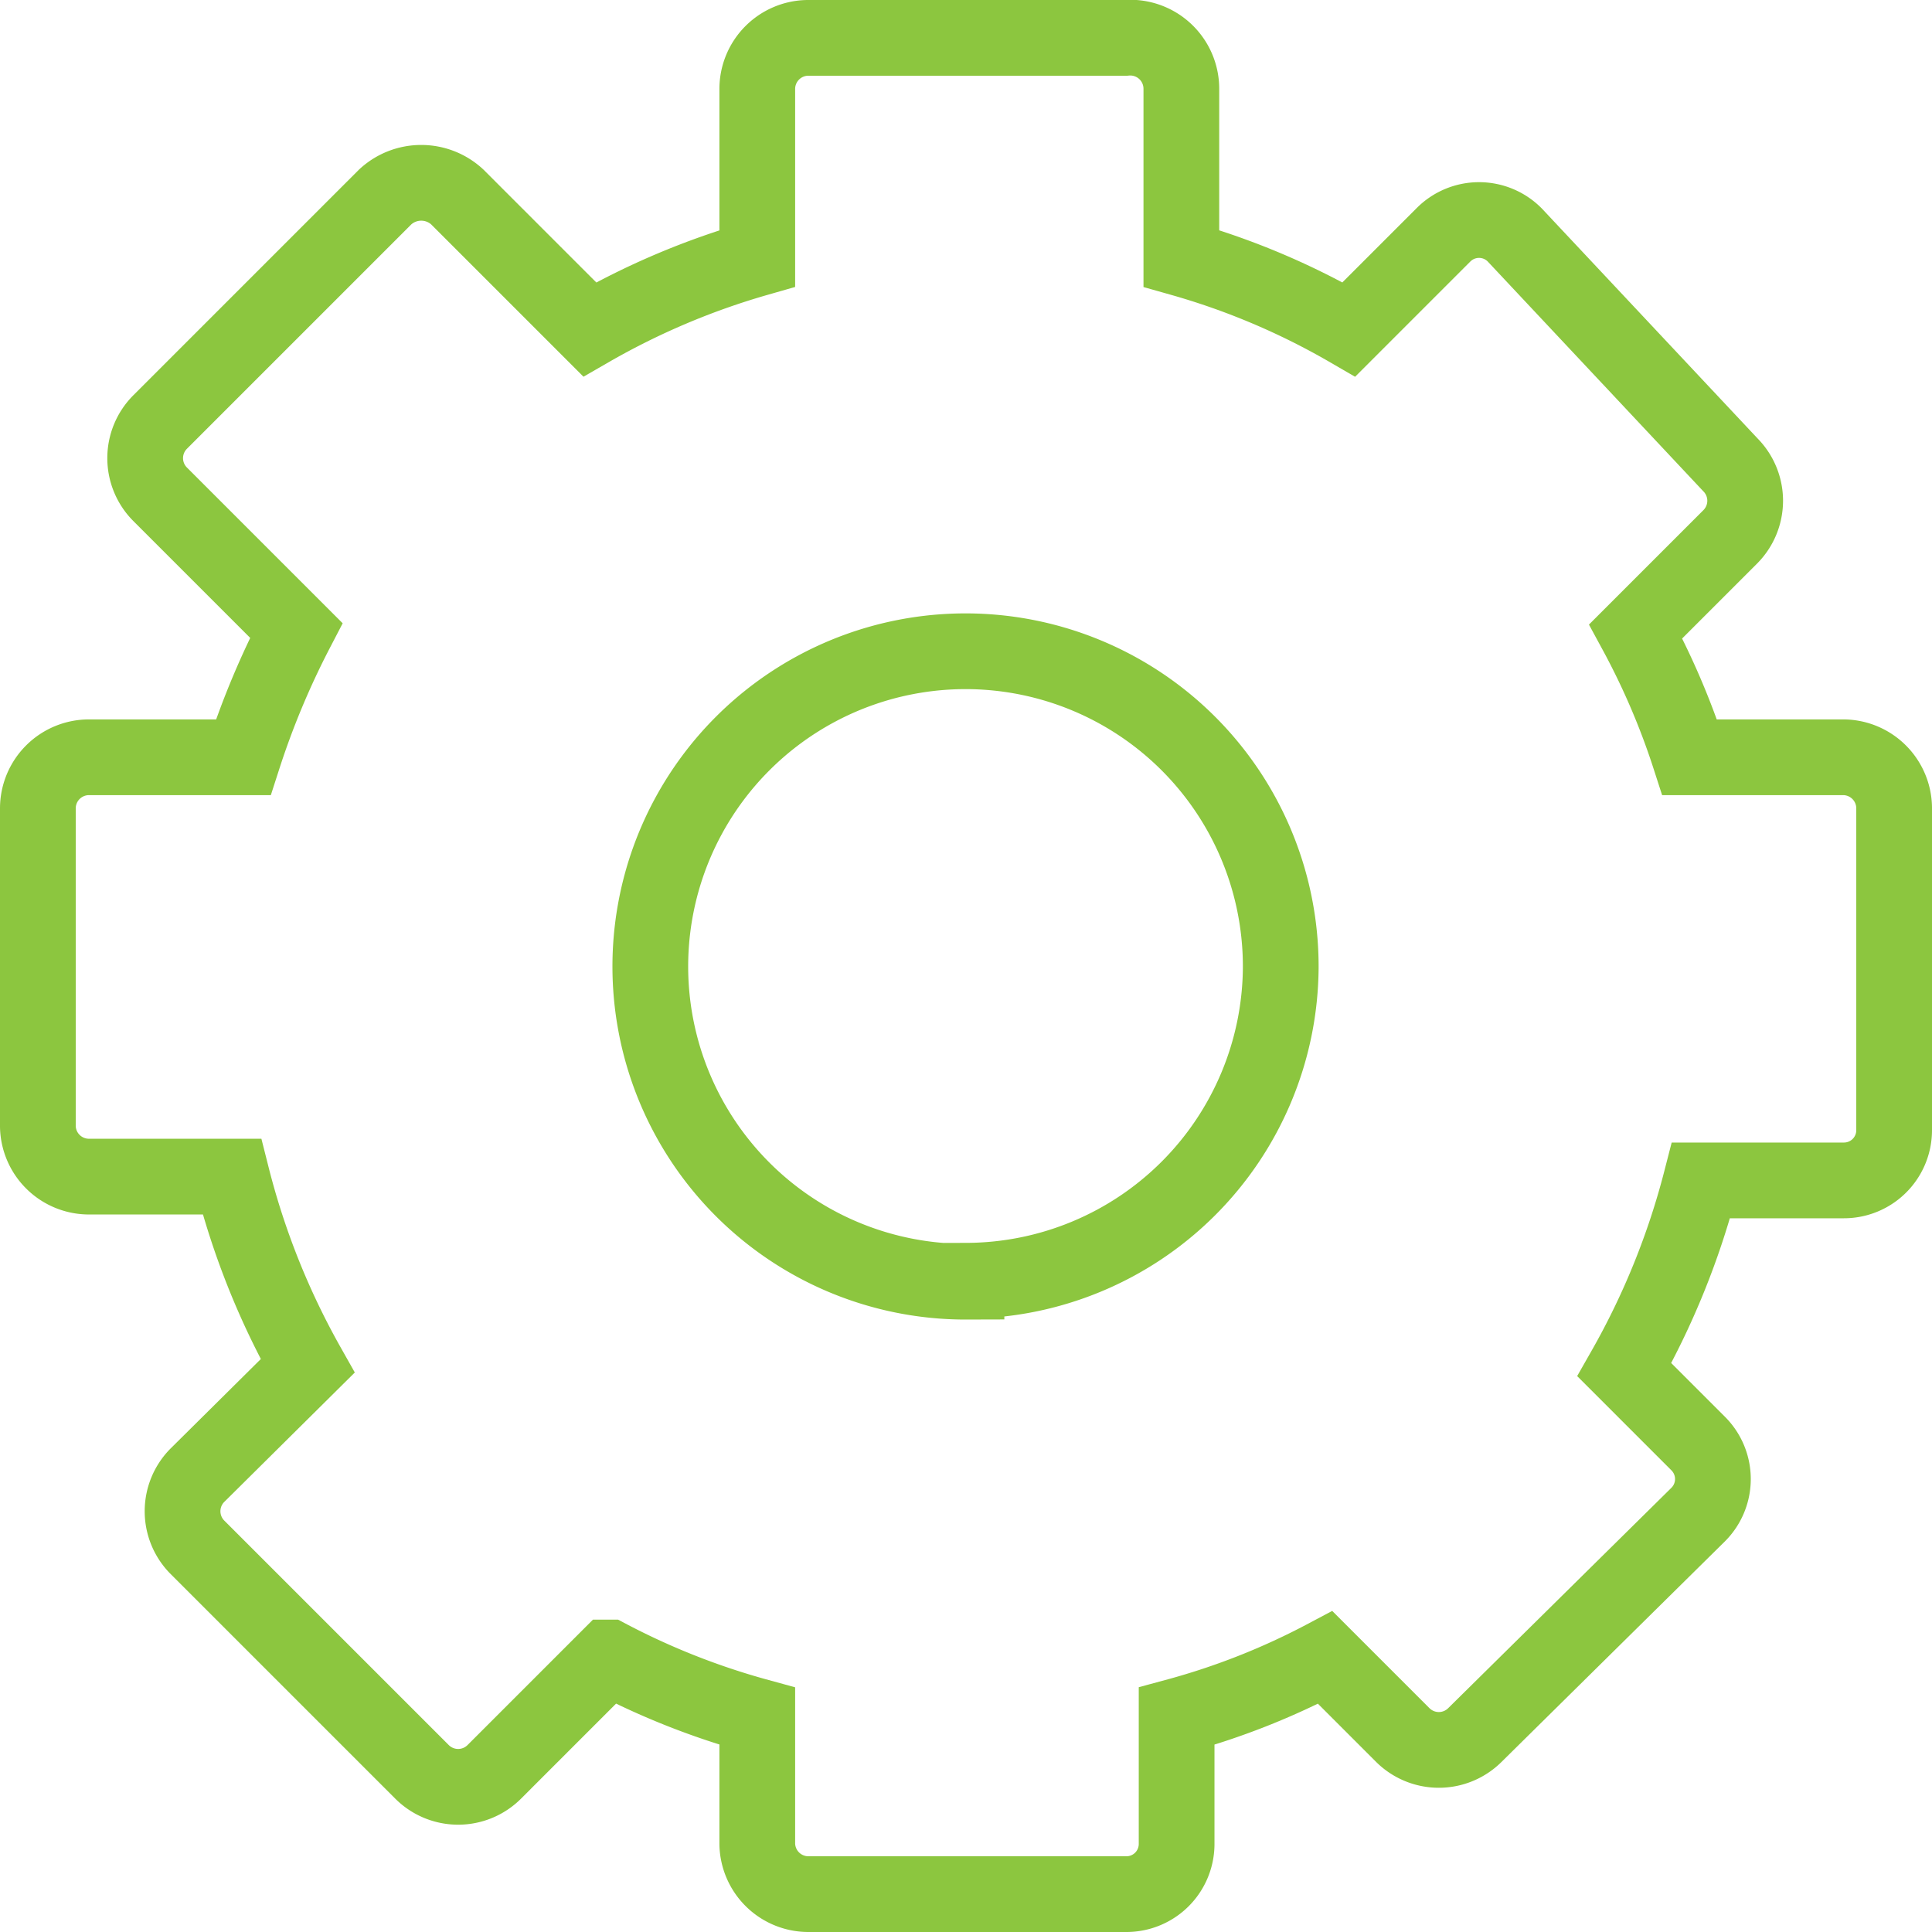 <svg id="圖層_1" data-name="圖層 1" xmlns="http://www.w3.org/2000/svg" viewBox="0 0 20.41 20.41"><defs><style>.cls-1{fill:none;stroke:#8cc63f;stroke-miterlimit:10;stroke-width:0.8px;}</style></defs><title>切圖</title><path class="cls-1" d="M19.48,8H17.85a7.83,7.83,0,0,0-.57-1.33l1-1a.54.54,0,0,0,0-.76L16,2.48a.53.53,0,0,0-.75,0l-1,1a7.72,7.72,0,0,0-1.77-.75V.94A.54.54,0,0,0,11.89.4H8.53A.54.54,0,0,0,8,.94V2.73a7.91,7.91,0,0,0-1.77.75L4.83,2.08a.56.56,0,0,0-.76,0L1.69,4.46a.54.54,0,0,0,0,.76L3.13,6.66A8.69,8.69,0,0,0,2.57,8H.94a.54.54,0,0,0-.54.54v3.36a.54.54,0,0,0,.54.53H2.45a8.12,8.12,0,0,0,.8,2L2.08,15.59a.54.54,0,0,0,0,.75l2.38,2.38a.54.54,0,0,0,.76,0l1.21-1.21A7.81,7.81,0,0,0,8,18.13v1.35a.54.54,0,0,0,.54.53h3.36a.53.53,0,0,0,.53-.53V18.13A7.57,7.57,0,0,0,14,17.51l.82.82a.54.54,0,0,0,.76,0L17.94,16a.53.53,0,0,0,0-.75l-.78-.78a8.15,8.15,0,0,0,.81-2h1.51a.53.53,0,0,0,.53-.53V8.53A.54.54,0,0,0,19.48,8Zm-9.27,5.54a3.33,3.33,0,1,1,3.32-3.32A3.33,3.33,0,0,1,10.21,13.53Z"/></svg>